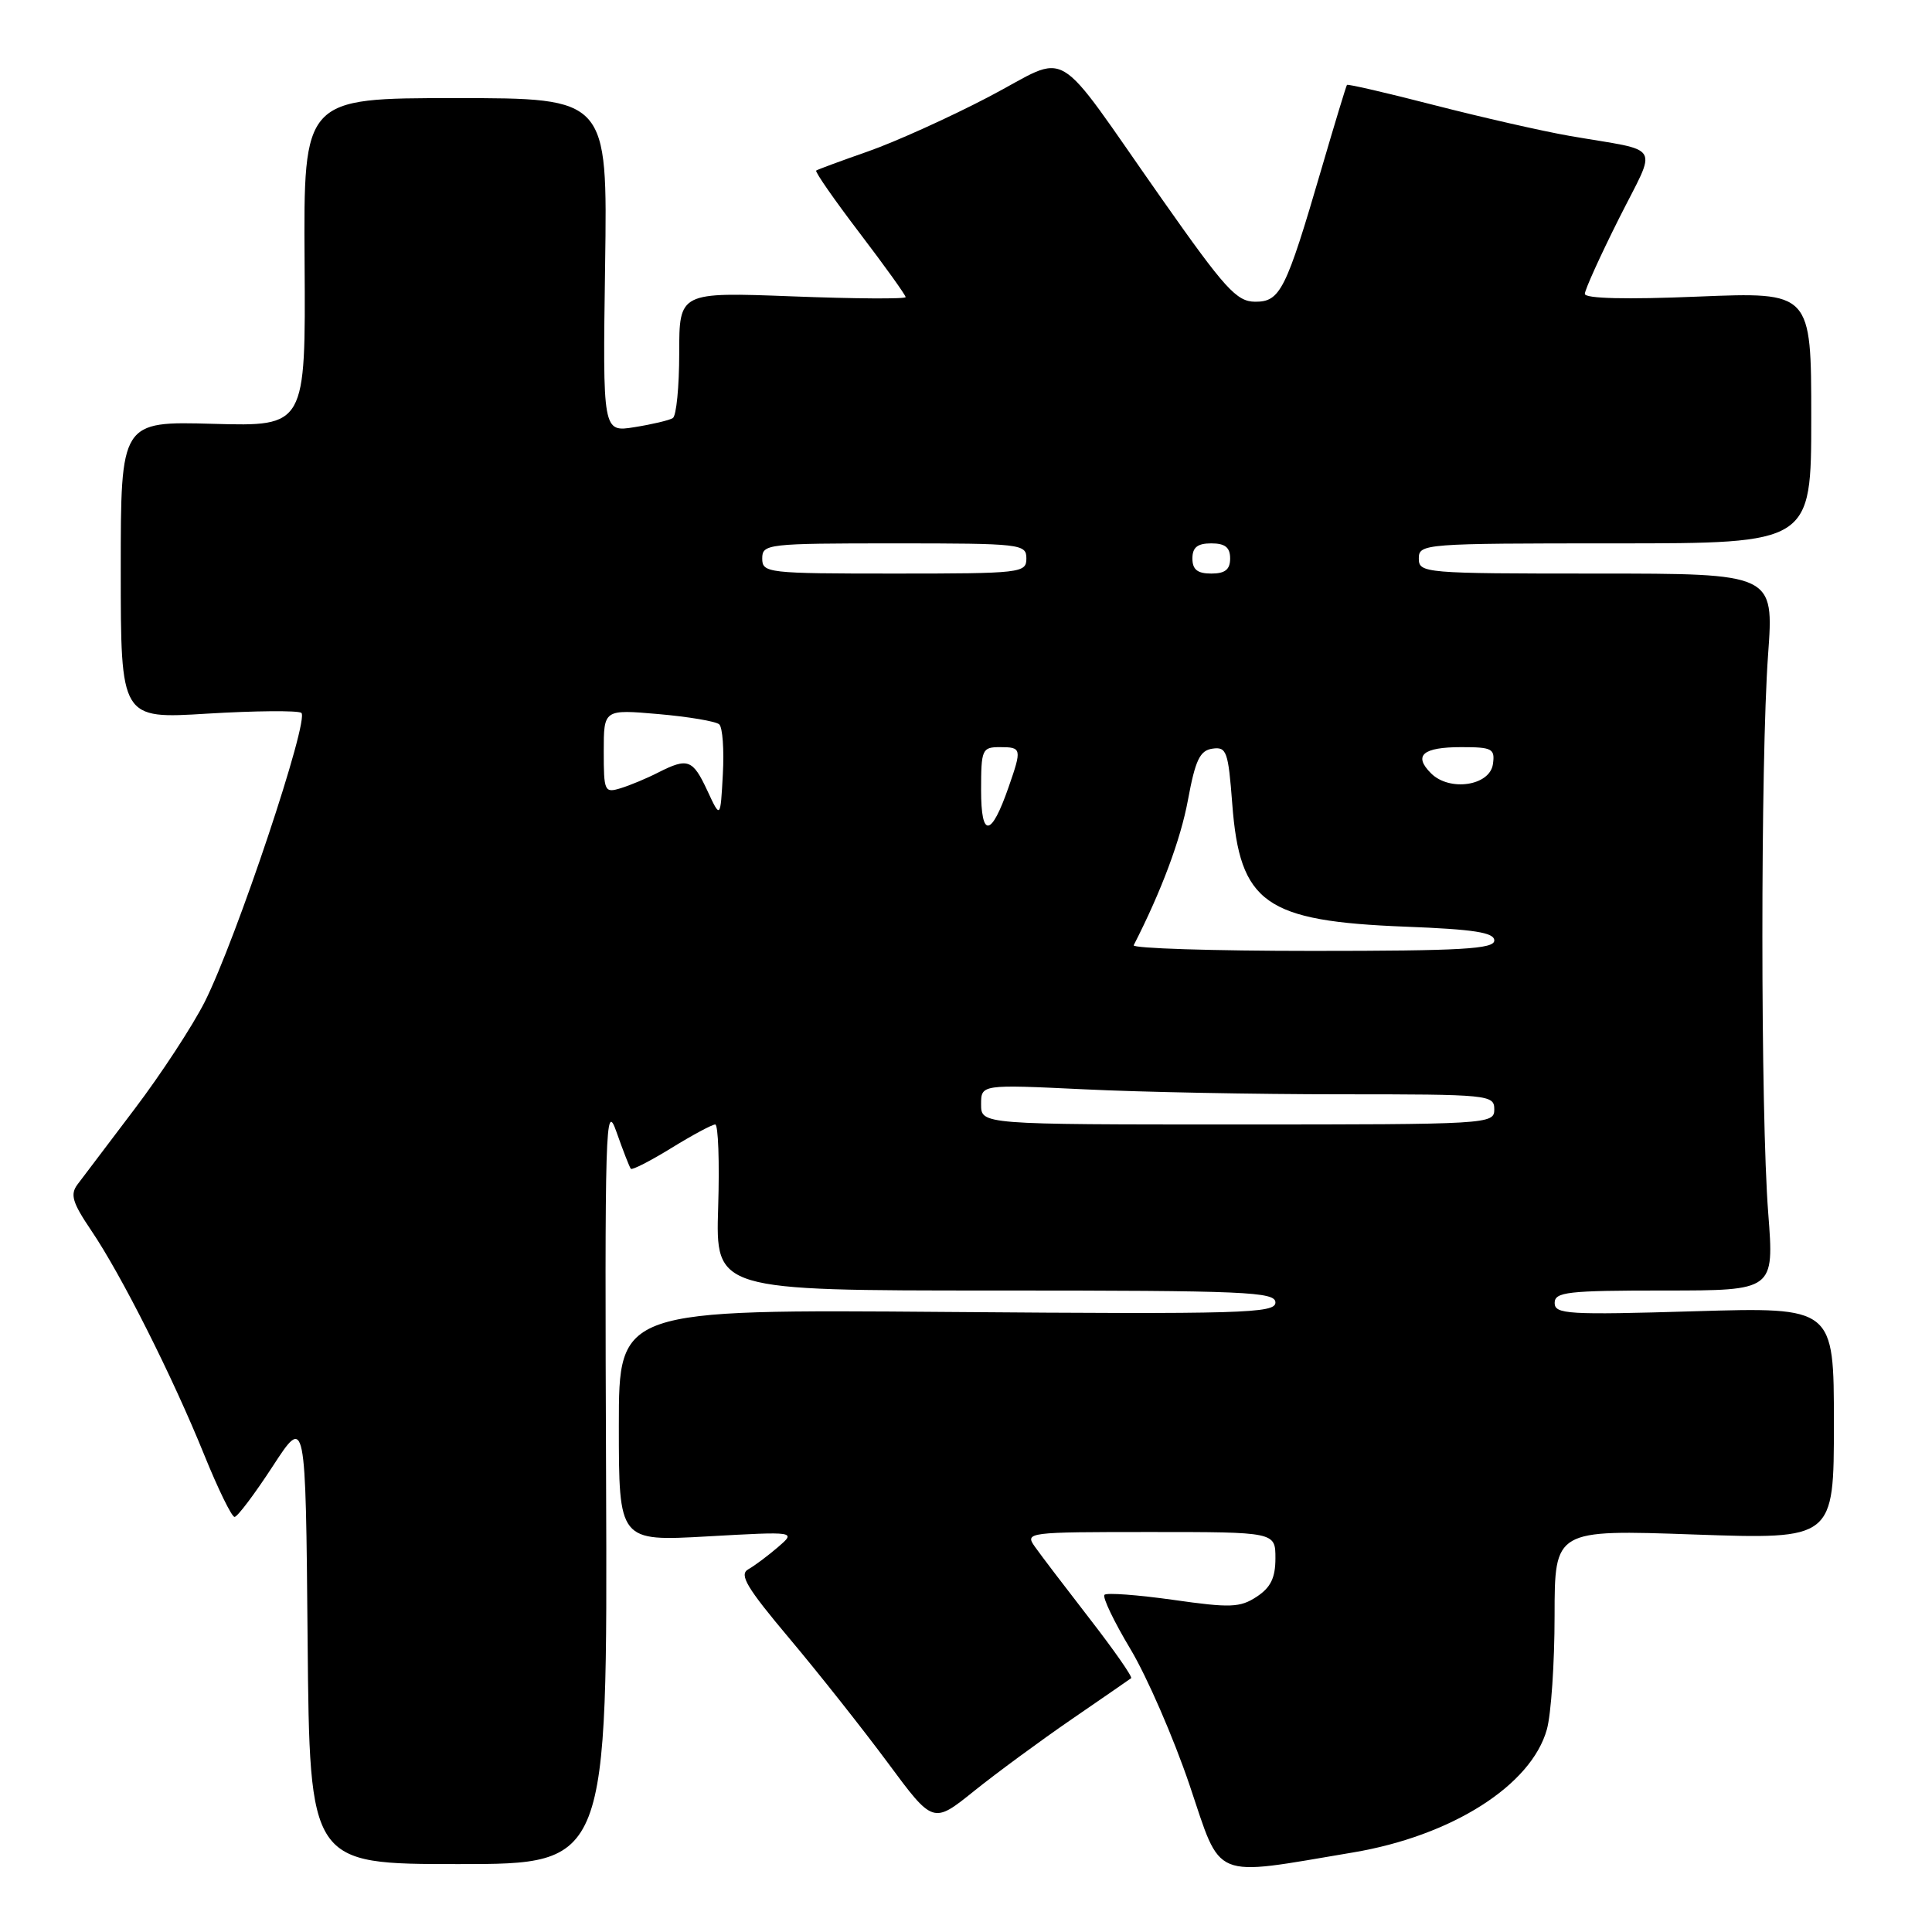 <?xml version="1.0" encoding="UTF-8" standalone="no"?>
<!DOCTYPE svg PUBLIC "-//W3C//DTD SVG 1.1//EN" "http://www.w3.org/Graphics/SVG/1.1/DTD/svg11.dtd" >
<svg xmlns="http://www.w3.org/2000/svg" xmlns:xlink="http://www.w3.org/1999/xlink" version="1.1" viewBox="0 0 256 256">
 <g >
 <path fill="currentColor"
d=" M 179.28 245.46 C 192.37 243.26 202.91 236.57 204.97 229.15 C 205.53 227.14 205.99 220.37 205.99 214.09 C 206.00 202.68 206.00 202.68 224.50 203.33 C 243.00 203.97 243.00 203.97 243.00 188.59 C 243.00 173.20 243.00 173.20 224.50 173.75 C 207.76 174.25 206.00 174.14 206.00 172.65 C 206.00 171.19 207.70 171.00 220.55 171.00 C 235.09 171.00 235.09 171.00 234.30 160.75 C 233.27 147.60 233.27 100.72 234.28 86.75 C 235.06 76.00 235.06 76.00 211.53 76.00 C 188.67 76.00 188.00 75.94 188.00 74.00 C 188.00 72.05 188.67 72.00 214.00 72.00 C 240.00 72.00 240.00 72.00 240.00 55.34 C 240.00 38.69 240.00 38.69 225.00 39.30 C 215.45 39.70 210.00 39.56 210.00 38.94 C 210.00 38.40 212.03 33.93 214.50 29.00 C 219.63 18.78 220.45 20.17 208.00 18.01 C 204.43 17.39 196.36 15.55 190.09 13.94 C 183.81 12.32 178.59 11.11 178.48 11.25 C 178.37 11.39 176.85 16.39 175.10 22.38 C 170.39 38.50 169.64 40.00 166.30 39.98 C 163.85 39.96 162.32 38.27 154.00 26.43 C 139.16 5.32 142.09 7.05 131.00 12.84 C 125.78 15.57 118.58 18.82 115.00 20.07 C 111.42 21.32 108.34 22.46 108.15 22.60 C 107.96 22.75 110.55 26.47 113.90 30.87 C 117.26 35.28 120.00 39.10 120.00 39.37 C 120.00 39.63 113.25 39.59 105.00 39.27 C 90.00 38.70 90.00 38.70 90.00 46.79 C 90.00 51.24 89.62 55.12 89.15 55.40 C 88.69 55.69 86.41 56.23 84.08 56.60 C 79.86 57.28 79.86 57.28 80.18 35.14 C 80.50 13.00 80.50 13.00 60.36 13.00 C 40.22 13.00 40.22 13.00 40.36 34.75 C 40.50 56.50 40.50 56.50 28.25 56.16 C 16.00 55.82 16.00 55.82 16.00 75.54 C 16.00 95.27 16.00 95.27 27.48 94.56 C 33.79 94.18 39.39 94.13 39.92 94.45 C 41.09 95.18 31.29 124.50 27.12 132.77 C 25.50 135.96 21.33 142.34 17.84 146.94 C 14.35 151.54 10.95 156.04 10.28 156.93 C 9.27 158.27 9.58 159.33 12.08 163.03 C 16.05 168.88 22.86 182.40 27.05 192.75 C 28.89 197.29 30.70 201.00 31.08 201.00 C 31.46 201.00 33.73 197.98 36.13 194.30 C 40.50 187.59 40.50 187.59 40.76 217.30 C 41.03 247.00 41.03 247.00 60.76 247.00 C 80.50 247.00 80.50 247.00 80.31 196.25 C 80.12 148.89 80.22 145.80 81.69 150.00 C 82.56 152.47 83.41 154.66 83.59 154.87 C 83.76 155.07 86.18 153.83 88.96 152.12 C 91.75 150.40 94.36 149.00 94.77 149.00 C 95.17 149.00 95.35 153.95 95.16 160.00 C 94.82 171.00 94.82 171.00 131.91 171.00 C 165.15 171.00 169.00 171.17 169.00 172.59 C 169.00 174.02 164.74 174.15 125.50 173.84 C 82.00 173.50 82.00 173.50 82.00 188.87 C 82.00 204.24 82.00 204.24 93.75 203.58 C 105.50 202.92 105.50 202.92 103.09 205.00 C 101.76 206.14 99.99 207.47 99.15 207.94 C 97.90 208.64 98.93 210.36 104.64 217.15 C 108.50 221.74 114.35 229.14 117.65 233.59 C 123.64 241.69 123.64 241.69 129.07 237.32 C 132.06 234.92 137.88 230.64 142.00 227.81 C 146.12 224.98 149.67 222.53 149.88 222.37 C 150.09 222.20 147.62 218.66 144.38 214.48 C 141.15 210.31 137.88 206.02 137.13 204.95 C 135.78 203.04 136.09 203.00 152.38 203.00 C 169.00 203.00 169.00 203.00 169.00 206.48 C 169.00 209.08 168.37 210.36 166.51 211.58 C 164.32 213.02 163.03 213.07 155.46 211.99 C 150.75 211.33 146.65 211.02 146.35 211.32 C 146.05 211.62 147.60 214.86 149.80 218.53 C 151.99 222.19 155.51 230.29 157.62 236.52 C 161.93 249.29 160.35 248.64 179.28 245.46 Z  M 130.00 146.34 C 130.00 143.69 130.00 143.69 143.66 144.34 C 151.17 144.71 166.47 145.00 177.66 145.00 C 197.33 145.00 198.00 145.07 198.00 147.00 C 198.00 148.96 197.33 149.00 164.00 149.00 C 130.00 149.00 130.00 149.00 130.00 146.34 Z  M 150.22 125.25 C 153.89 118.08 156.44 111.25 157.41 106.00 C 158.39 100.70 158.99 99.44 160.66 99.20 C 162.53 98.93 162.75 99.56 163.28 106.52 C 164.28 119.70 167.61 122.06 186.25 122.79 C 195.34 123.14 198.00 123.56 198.00 124.62 C 198.00 125.75 193.70 126.00 173.92 126.00 C 160.67 126.00 150.01 125.66 150.22 125.25 Z  M 130.00 104.70 C 130.00 99.29 130.13 99.00 132.50 99.00 C 135.38 99.00 135.42 99.20 133.65 104.28 C 131.33 110.95 130.00 111.10 130.00 104.70 Z  M 93.72 104.75 C 91.79 100.61 91.14 100.37 87.20 102.37 C 85.72 103.13 83.49 104.06 82.25 104.44 C 80.10 105.10 80.00 104.88 80.00 99.56 C 80.00 93.99 80.00 93.99 87.25 94.62 C 91.24 94.97 94.86 95.58 95.30 95.98 C 95.75 96.38 95.96 99.36 95.78 102.60 C 95.46 108.50 95.46 108.50 93.72 104.75 Z  M 189.62 102.47 C 187.24 100.10 188.51 99.00 193.63 99.00 C 197.73 99.00 198.11 99.20 197.82 101.25 C 197.41 104.13 192.07 104.92 189.62 102.47 Z  M 101.00 74.00 C 101.00 72.08 101.67 72.00 118.50 72.00 C 135.33 72.00 136.00 72.08 136.00 74.00 C 136.00 75.92 135.33 76.00 118.50 76.00 C 101.67 76.00 101.00 75.92 101.00 74.00 Z  M 158.00 74.00 C 158.00 72.53 158.67 72.00 160.50 72.00 C 162.33 72.00 163.00 72.53 163.00 74.00 C 163.00 75.47 162.33 76.00 160.50 76.00 C 158.67 76.00 158.00 75.47 158.00 74.00 Z "/>
</g>
</svg>